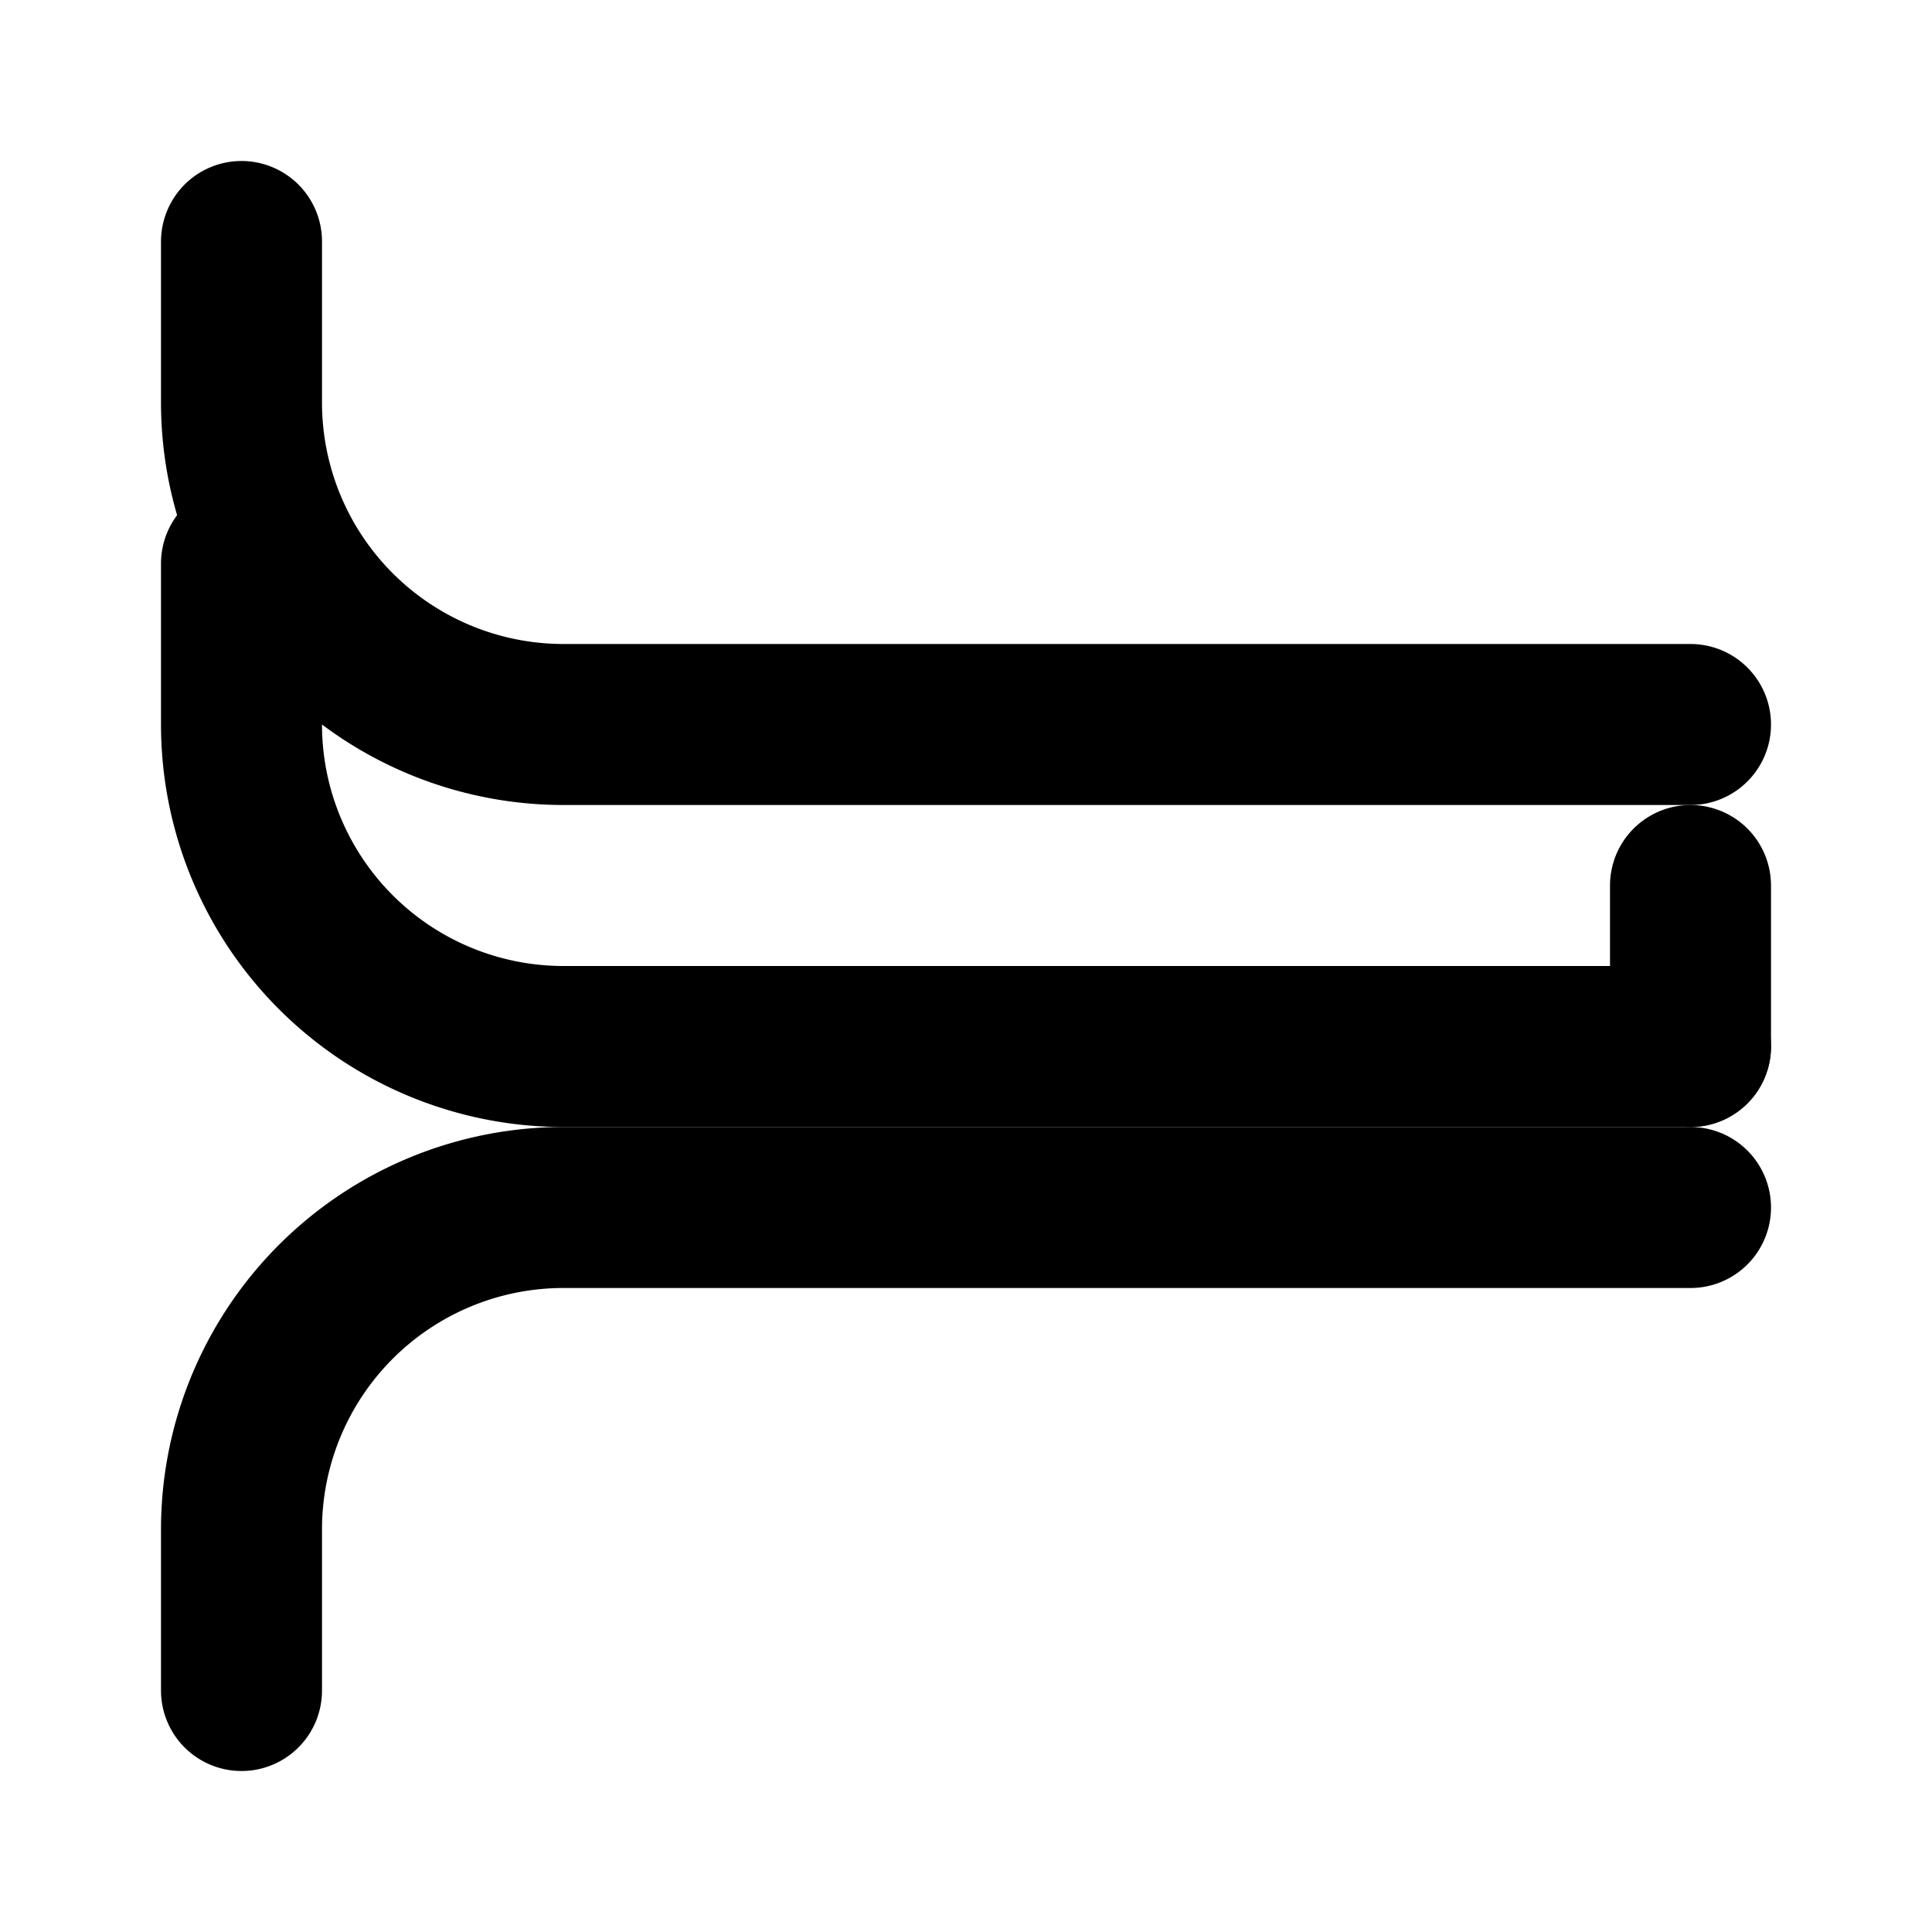<svg xmlns="http://www.w3.org/2000/svg" viewBox="0 0 24 24" fill="none" stroke="currentColor" stroke-width="2" stroke-linecap="round" stroke-linejoin="round" class="text-primary">
    <path d="M3 21v-2a4 4 0 0 1 4-4h14"></path>
    <path d="M3 7v2a4 4 0 0 0 4 4h14"></path>
    <line x1="21" y1="11" x2="21" y2="13"></line>
    <path d="M3 3v2a4 4 0 0 0 4 4h14"></path>
</svg> 